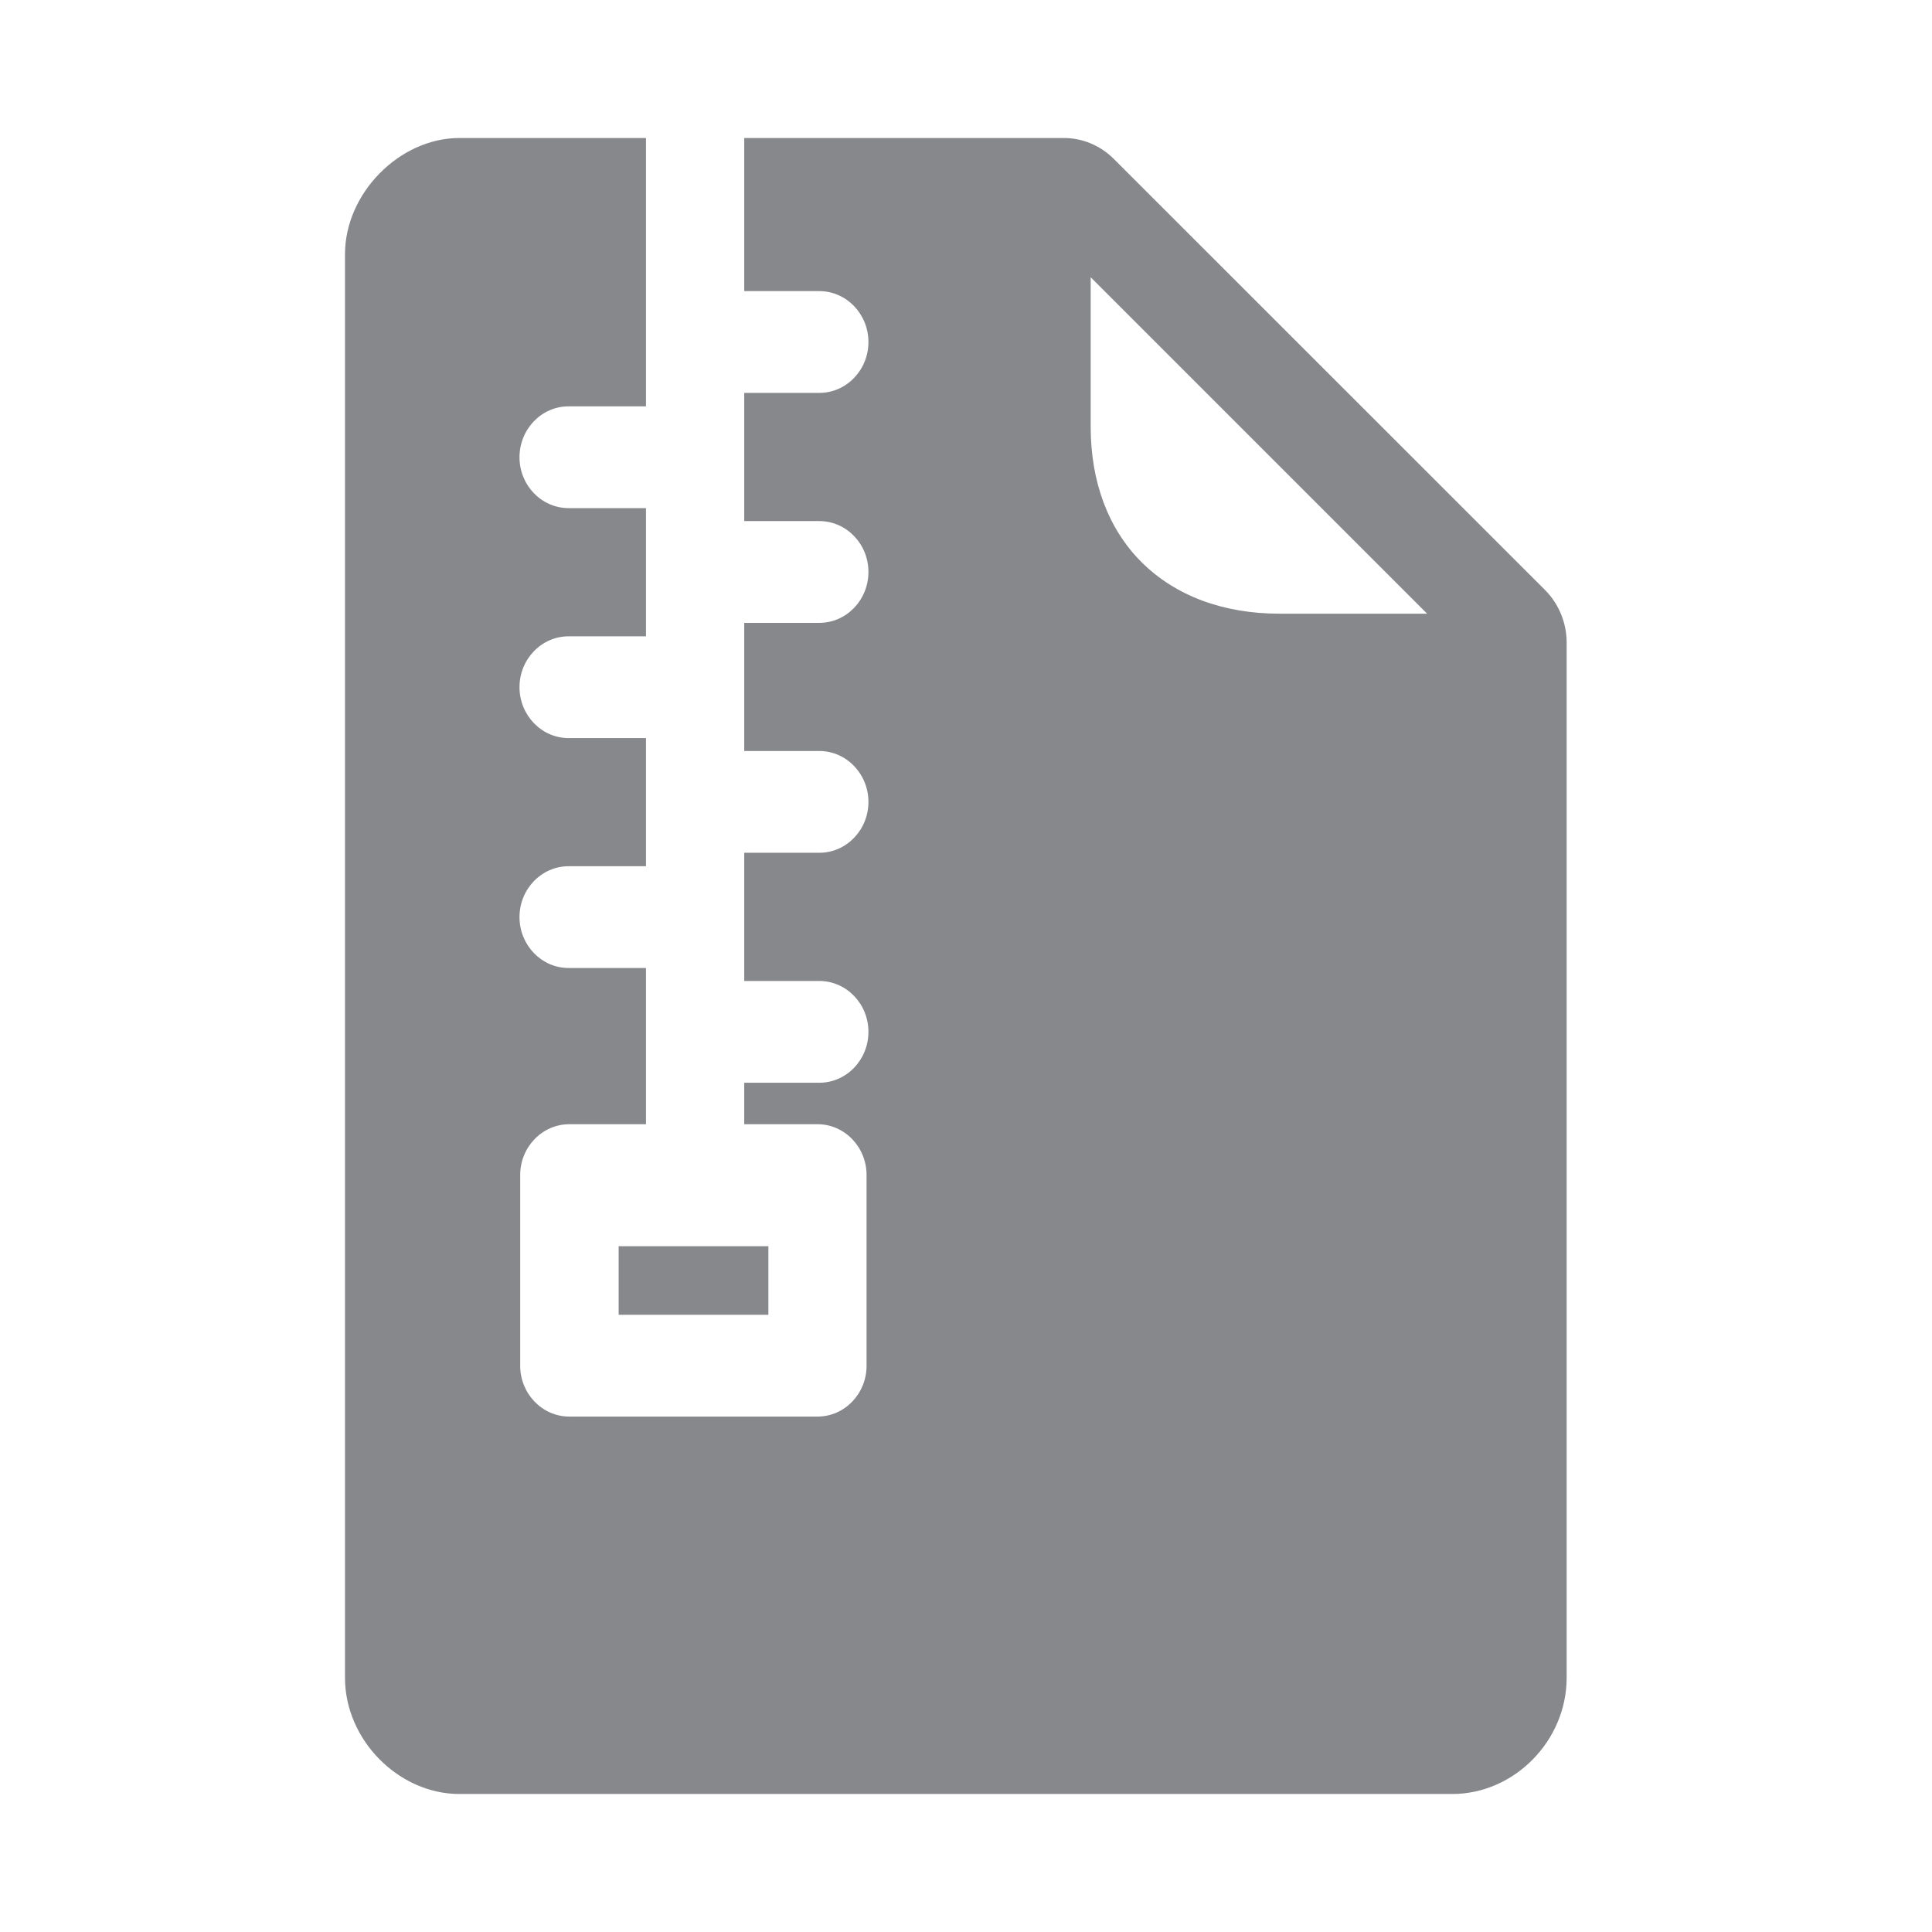 <svg width="28" height="28" viewBox="0 0 28 28" fill="none" xmlns="http://www.w3.org/2000/svg">
<path fill-rule="evenodd" clip-rule="evenodd" d="M18.544 8.894H20.683L15.807 4.018V6.183C15.807 6.985 16.062 7.665 16.543 8.146C17.033 8.634 17.725 8.894 18.544 8.894ZM22.393 8.552C22.591 8.75 22.705 9.027 22.705 9.31V24.317C22.705 25.228 21.946 26 21.046 26H6.659C5.776 26 5 25.215 5 24.317V3.683C5 2.802 5.789 2 6.659 2H9.362V5.889H8.241C7.848 5.889 7.529 6.22 7.529 6.627C7.529 7.033 7.848 7.364 8.241 7.364H9.362V9.222H8.241C7.848 9.222 7.529 9.553 7.529 9.959C7.529 10.365 7.848 10.697 8.241 10.697H9.362V12.554H8.241C7.848 12.554 7.529 12.885 7.529 13.291C7.529 13.698 7.848 14.029 8.241 14.029H9.362V16.293H8.251C7.858 16.293 7.539 16.624 7.539 17.03V19.793C7.539 20.199 7.858 20.53 8.251 20.53H11.848C12.241 20.53 12.559 20.199 12.559 19.793V17.03C12.559 16.624 12.241 16.293 11.848 16.293H10.786V15.692H11.874C12.267 15.692 12.586 15.361 12.586 14.954C12.586 14.548 12.267 14.217 11.874 14.217H10.786V12.359H11.874C12.267 12.359 12.586 12.028 12.586 11.622C12.586 11.216 12.267 10.884 11.874 10.884H10.786V9.027H11.874C12.267 9.027 12.586 8.696 12.586 8.289C12.586 7.883 12.267 7.552 11.874 7.552H10.786V5.694H11.874C12.267 5.694 12.586 5.363 12.586 4.957C12.586 4.551 12.267 4.219 11.874 4.219H10.786V2H15.417C15.686 2 15.941 2.106 16.136 2.297L22.393 8.552ZM8.966 19.055V18.061H11.136V19.055H8.966Z" fill="#86888C"/>
</svg>
